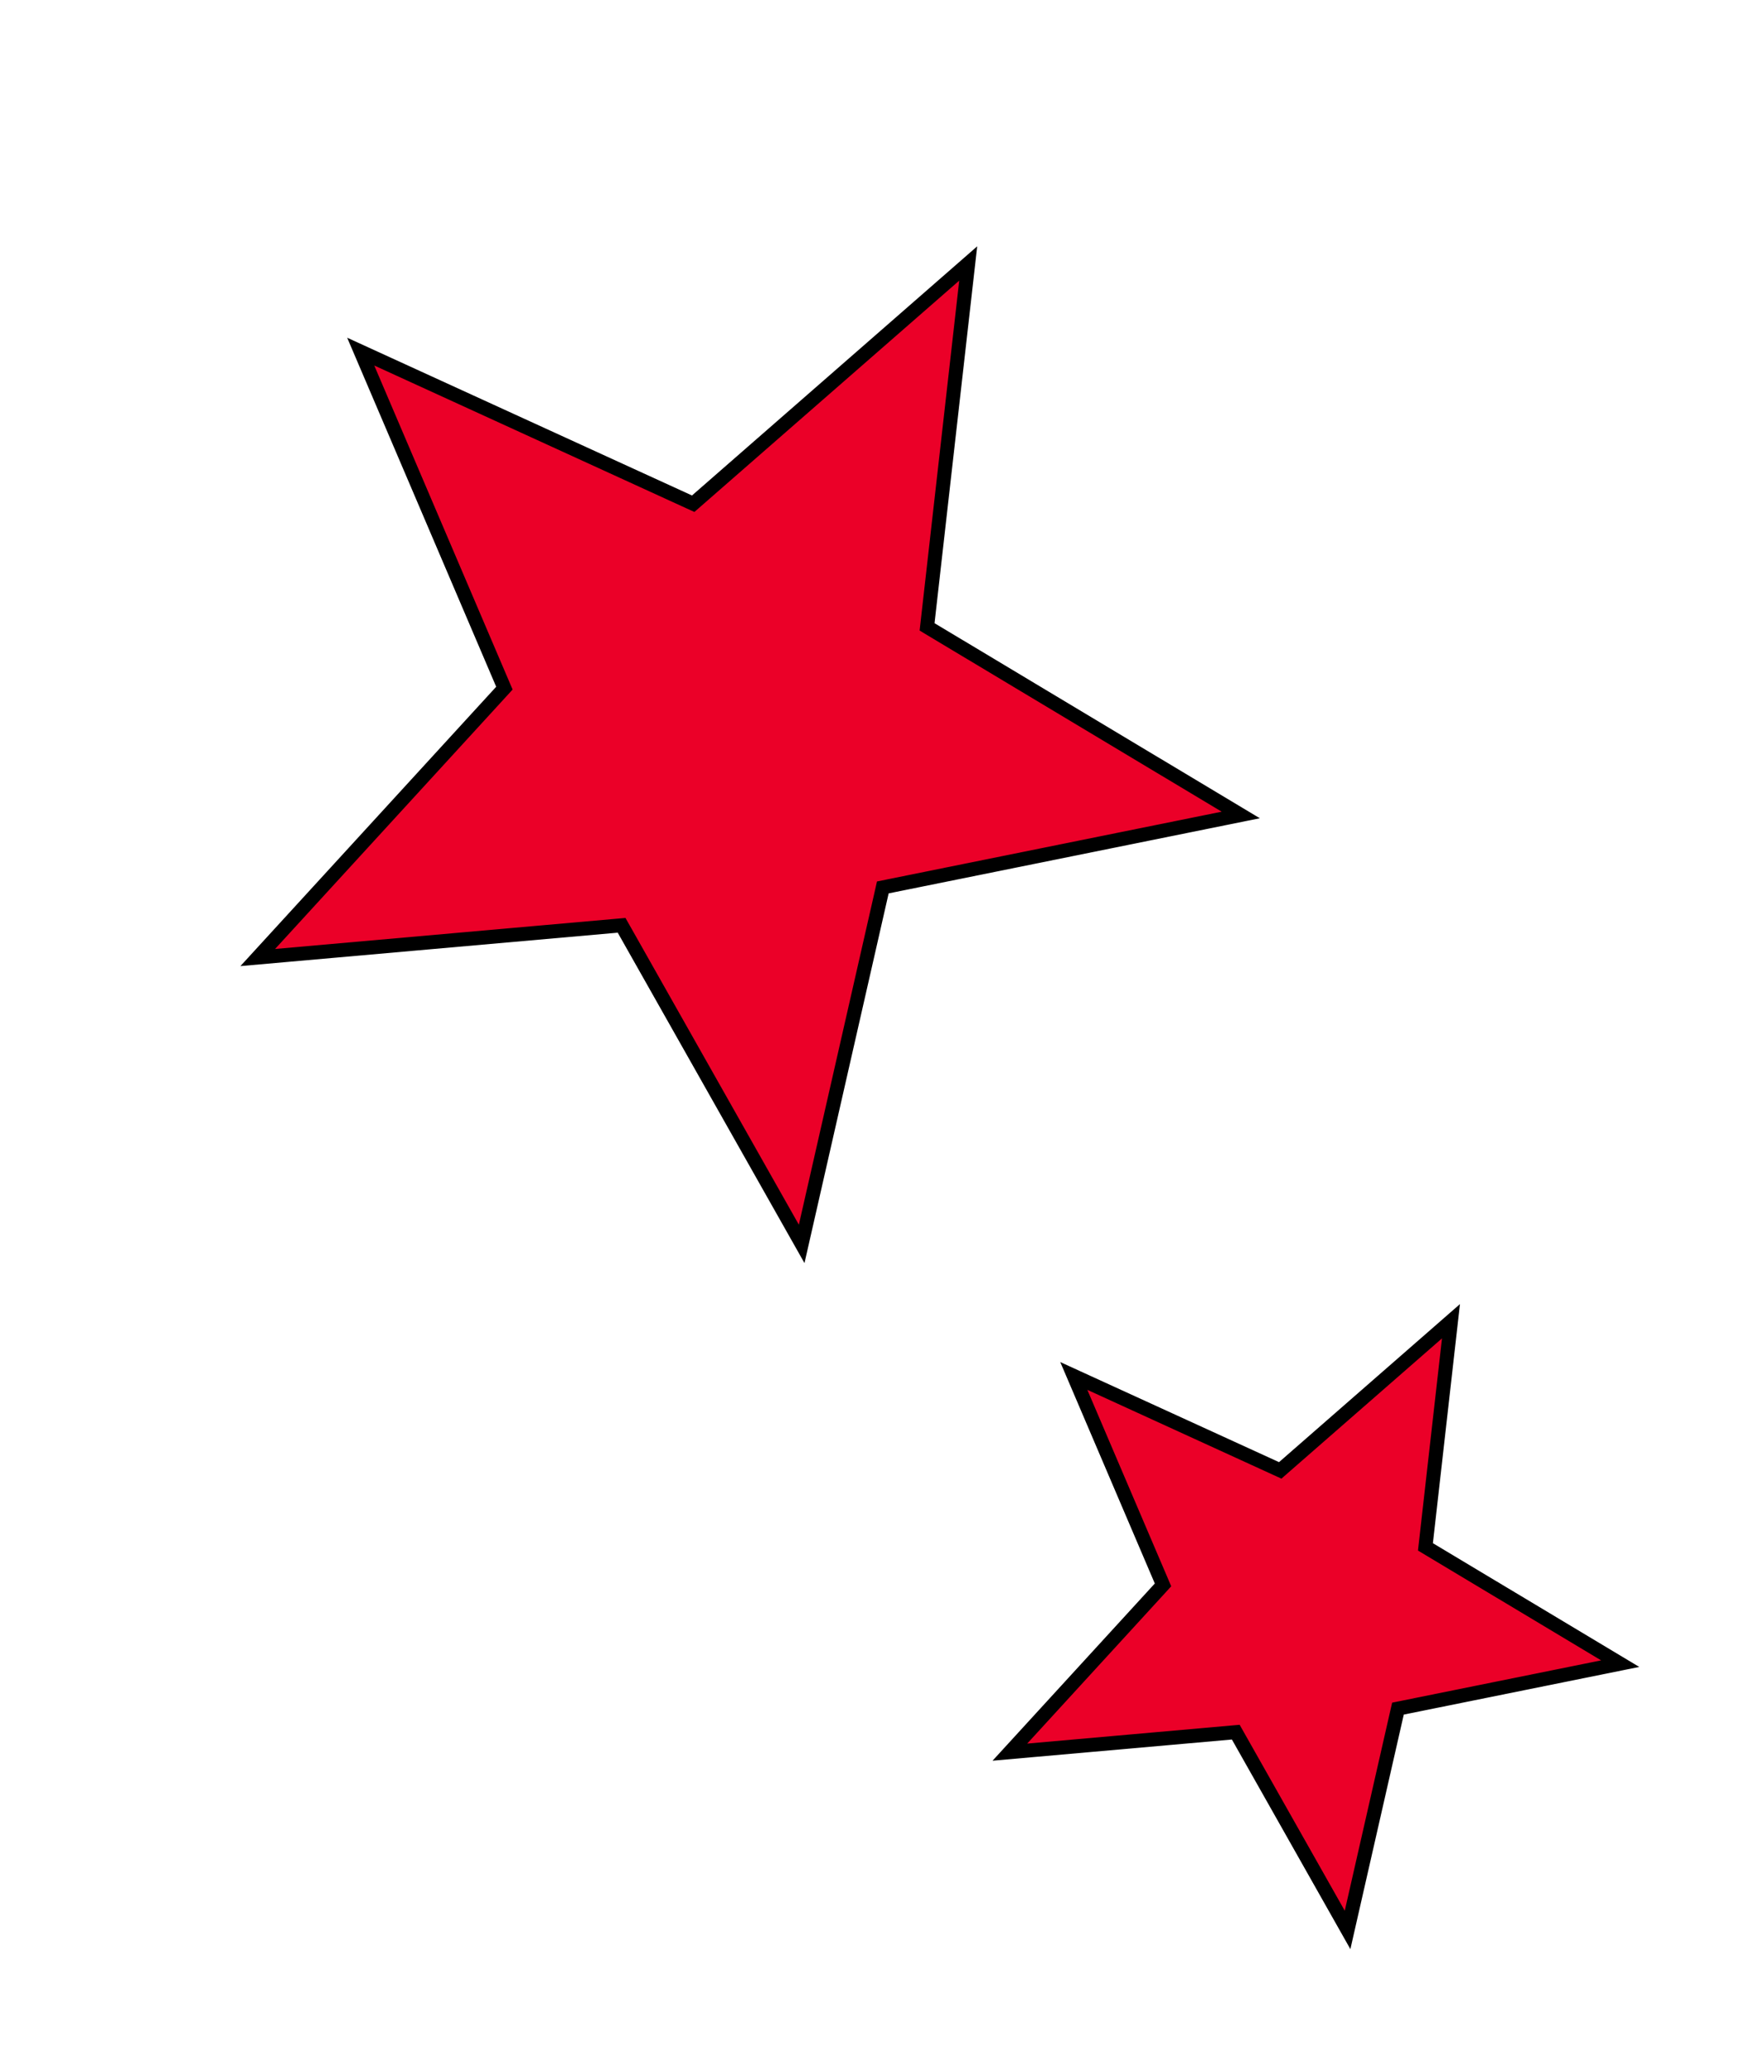 <svg width="126" height="148" viewBox="0 0 126 148" fill="none" xmlns="http://www.w3.org/2000/svg">
<path d="M18.41 68.407L35.811 49.4L36.029 49.162L35.902 48.866L25.765 25.119L49.22 35.852L49.514 35.986L49.757 35.774L69.158 18.823L66.256 44.465L66.22 44.784L66.496 44.95L88.625 58.222L63.375 63.334L63.058 63.398L62.987 63.714L57.262 88.865L44.559 66.385L44.4 66.105L44.079 66.133L18.41 68.407Z" fill="#EB0028" stroke="black"/>
<path d="M72.133 125.175L82.855 113.464L83.072 113.226L82.946 112.93L76.7 98.299L91.151 104.911L91.445 105.046L91.688 104.833L103.641 94.39L101.853 110.189L101.817 110.508L102.093 110.674L115.728 118.852L100.171 122.001L99.854 122.065L99.782 122.38L96.255 137.876L88.428 124.026L88.27 123.746L87.949 123.774L72.133 125.175Z" fill="#EB0028" stroke="black"/>
</svg>

